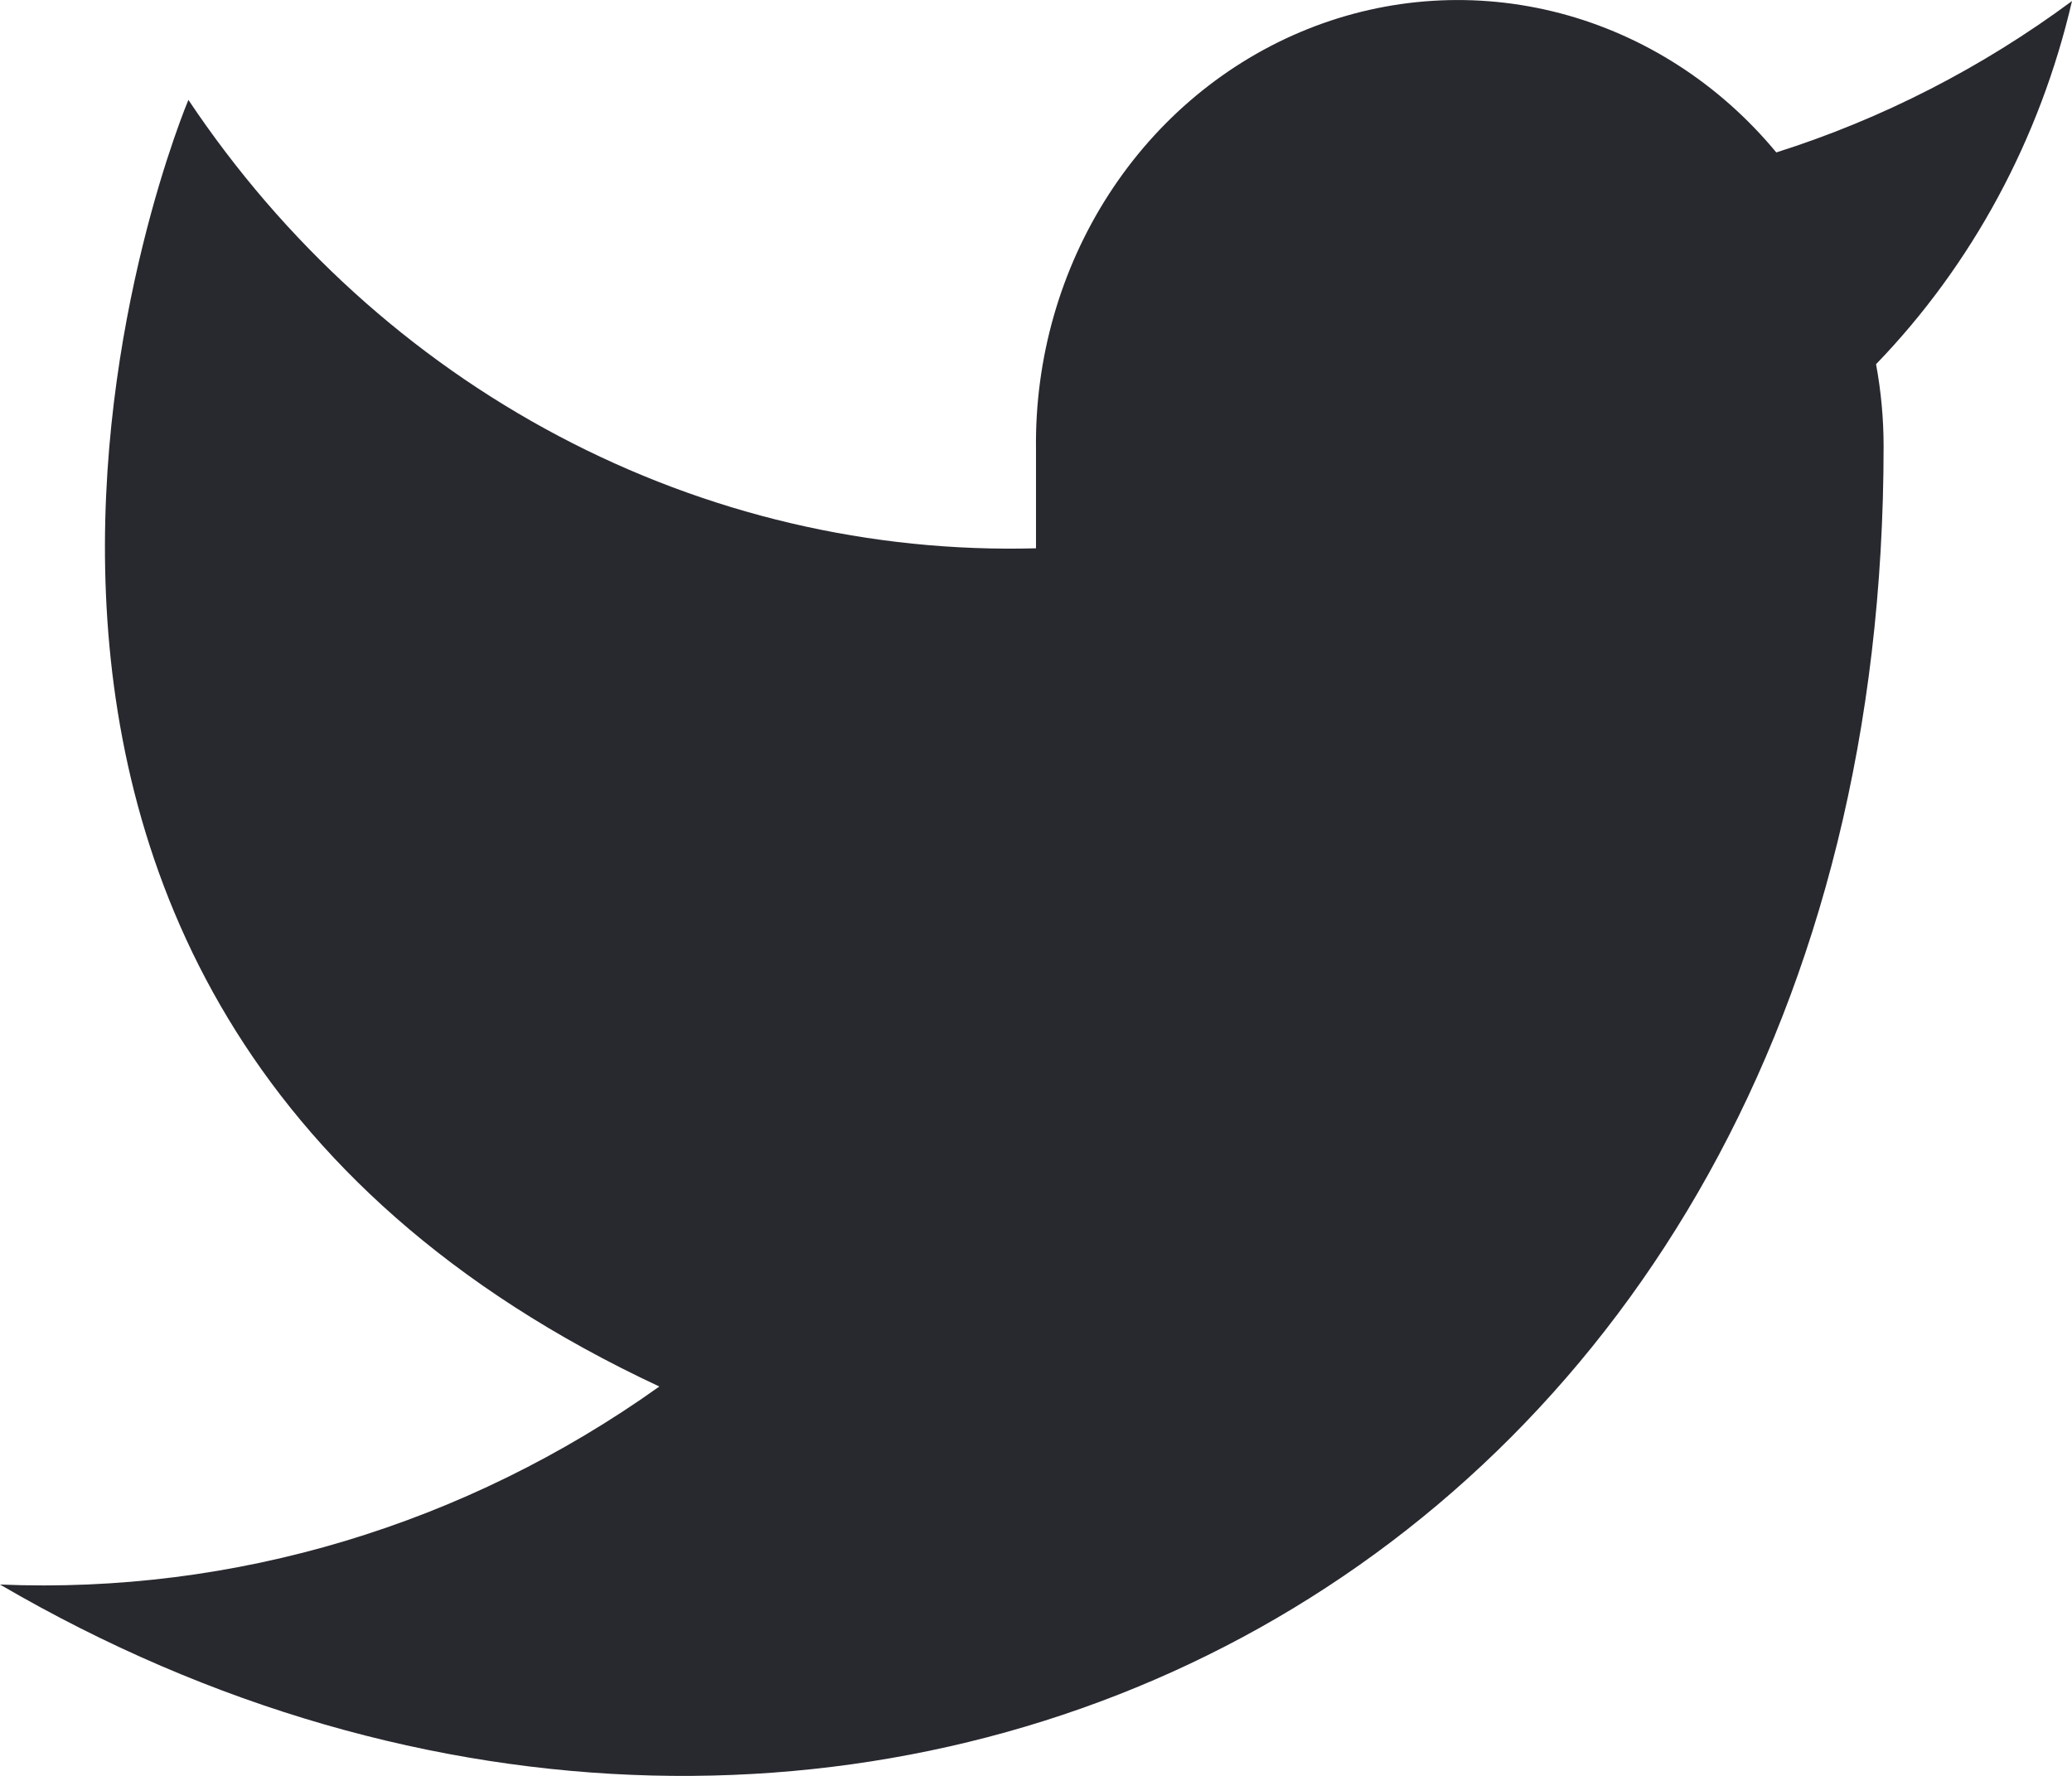 <svg width="14" height="12" viewBox="0 0 14 12" fill="none" xmlns="http://www.w3.org/2000/svg">
<path d="M14 0.007C13.391 0.458 12.716 0.804 12.002 1.03C11.619 0.567 11.109 0.239 10.543 0.09C9.976 -0.059 9.38 -0.022 8.834 0.197C8.288 0.416 7.82 0.805 7.492 1.313C7.164 1.821 6.992 2.423 7 3.036V3.705C5.882 3.735 4.774 3.475 3.774 2.946C2.775 2.418 1.916 1.638 1.273 0.675C1.273 0.675 -1.273 6.694 4.455 9.369C3.144 10.304 1.583 10.773 0 10.707C5.727 14.051 12.727 10.707 12.727 3.016C12.727 2.83 12.71 2.644 12.676 2.461C13.326 1.788 13.784 0.938 14 0.007Z" fill="#28282F"/>
</svg>
